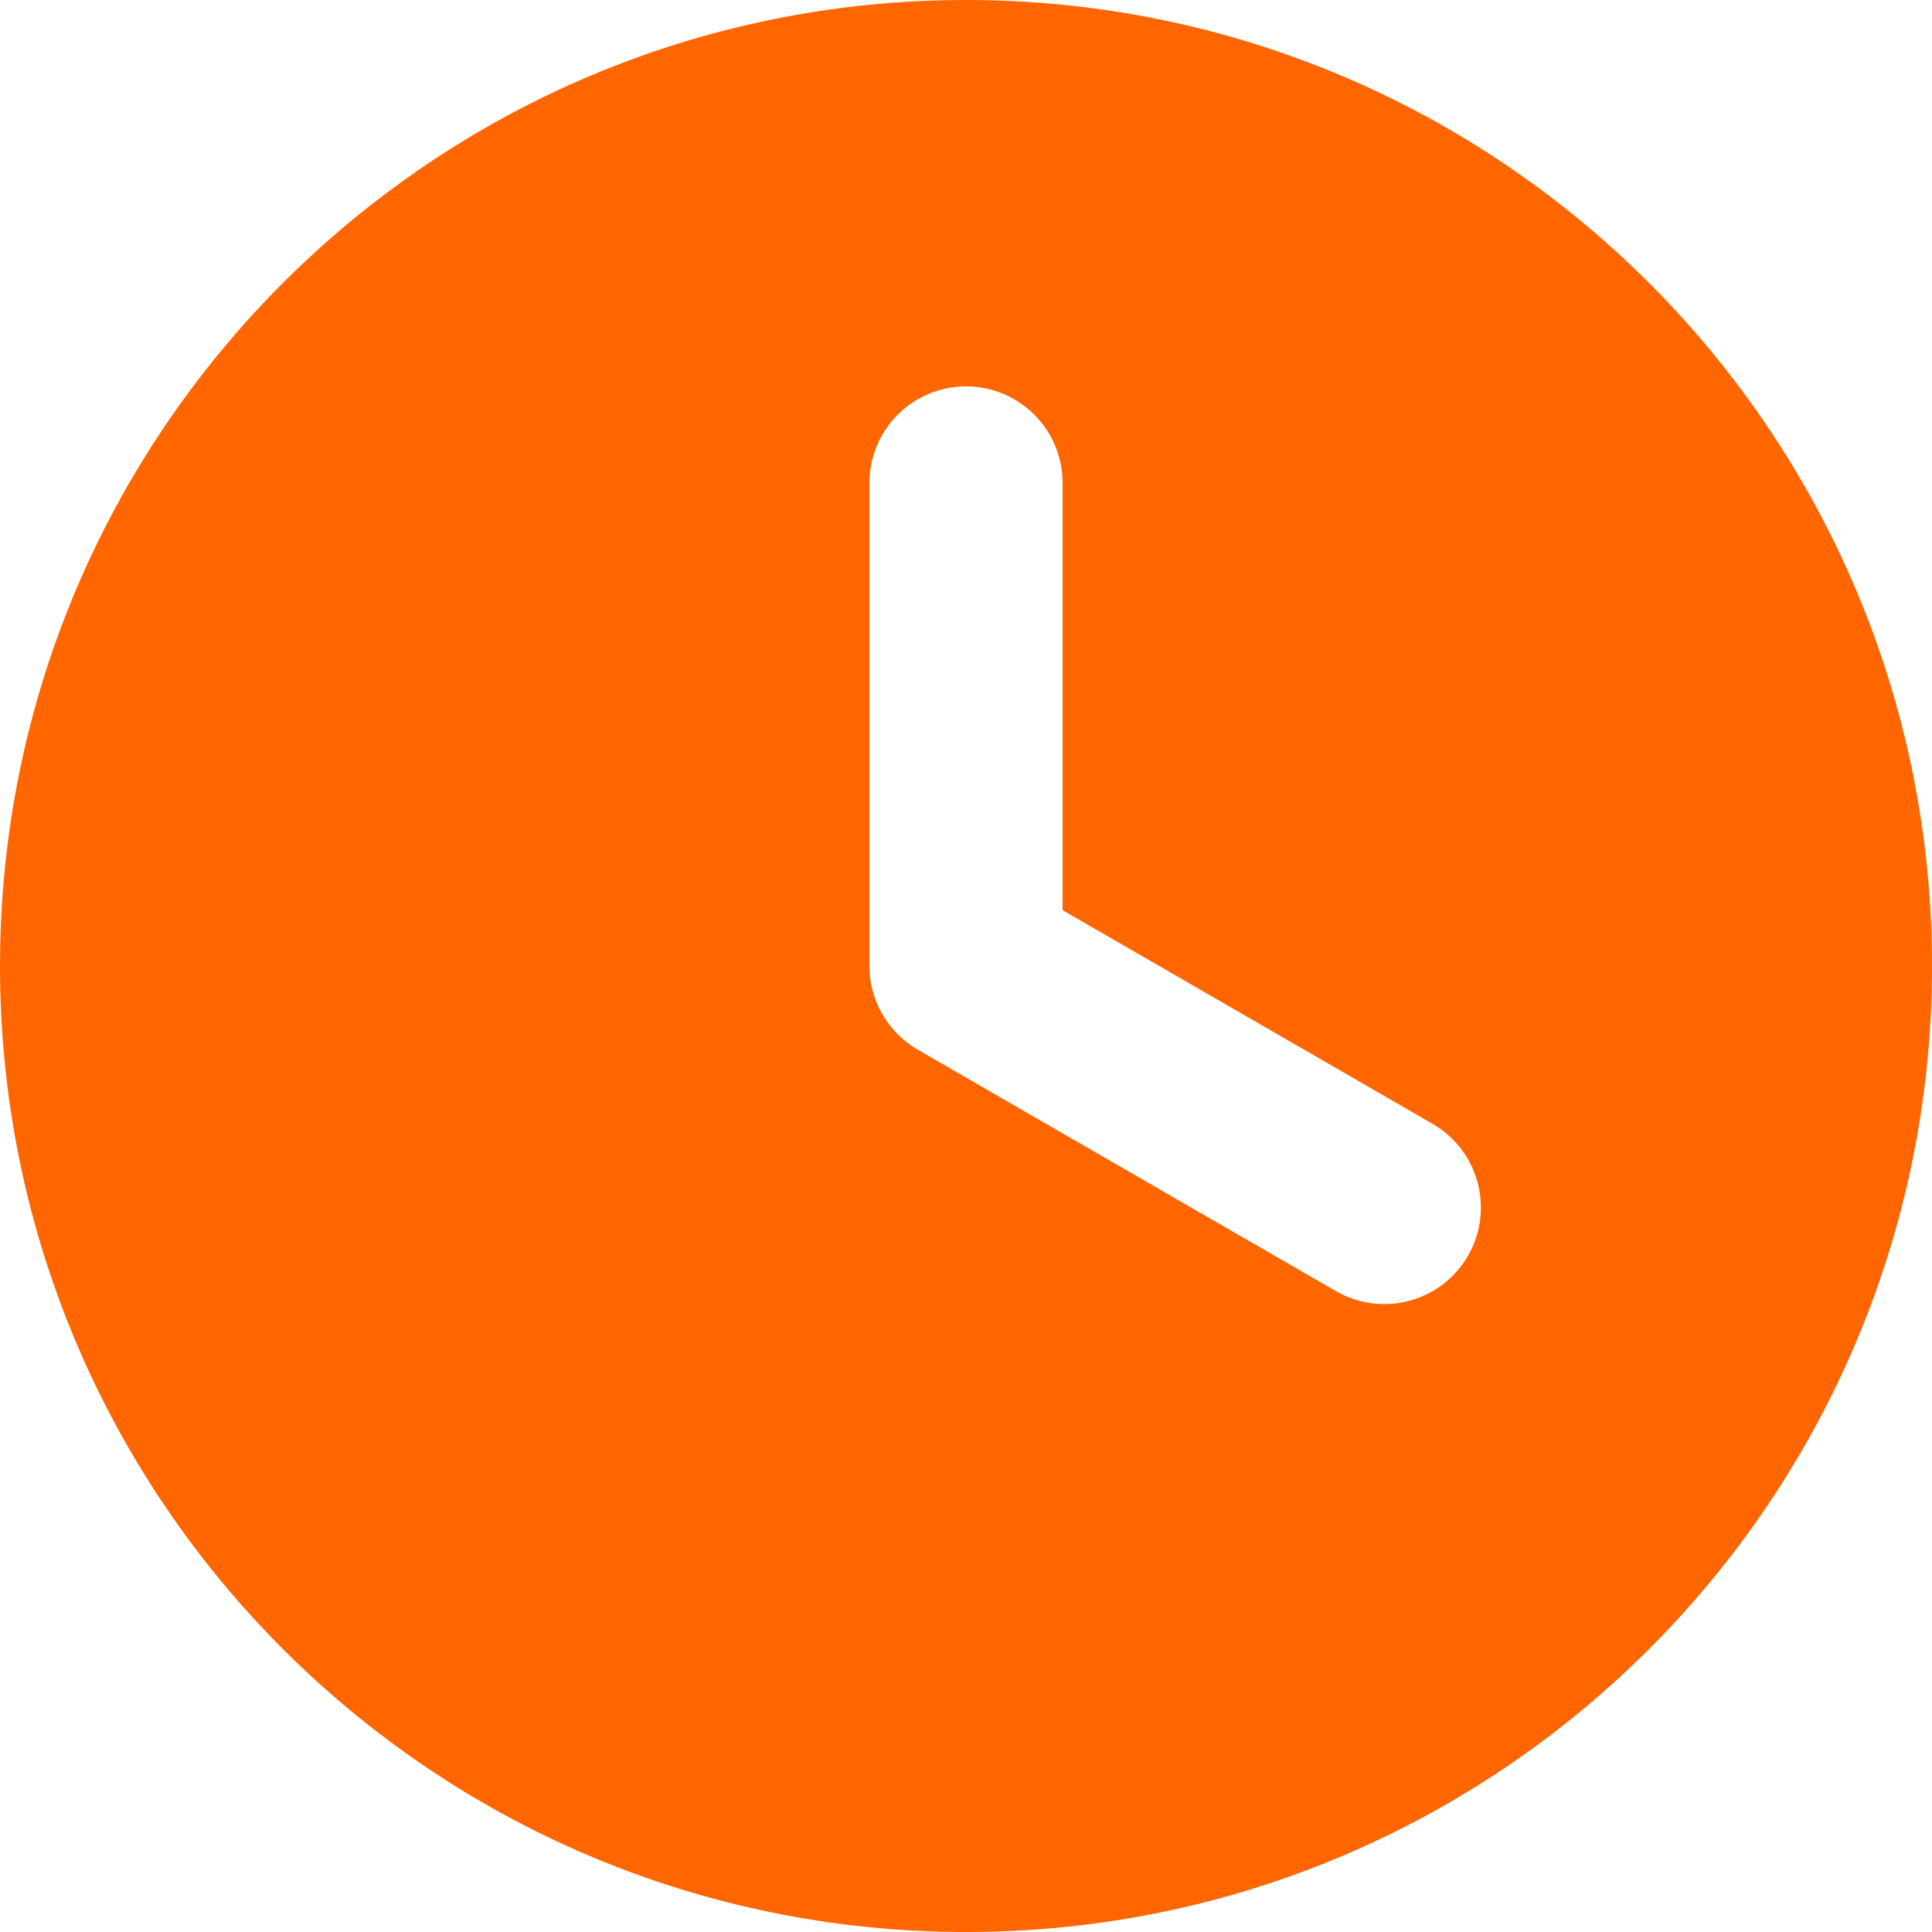 <svg width="64" height="64" viewBox="0 0 64 64" fill="none" xmlns="http://www.w3.org/2000/svg">
<path fill-rule="evenodd" clip-rule="evenodd" d="M35.2 30.152V16C35.2 14.234 33.766 12.8 32 12.8C30.234 12.8 28.8 14.234 28.8 16V31.964C28.794 32.529 28.938 33.087 29.216 33.578C29.528 34.108 29.939 34.512 30.431 34.789L44.256 42.771C45.786 43.654 47.745 43.13 48.628 41.6C49.511 40.07 48.986 38.112 47.456 37.229L35.2 30.152ZM32 0C49.674 0 64 14.326 64 32C64 49.674 49.674 64 32 64C14.326 64 0 49.674 0 32C0 14.326 14.326 0 32 0Z" fill="#FF6600"/>
</svg>
